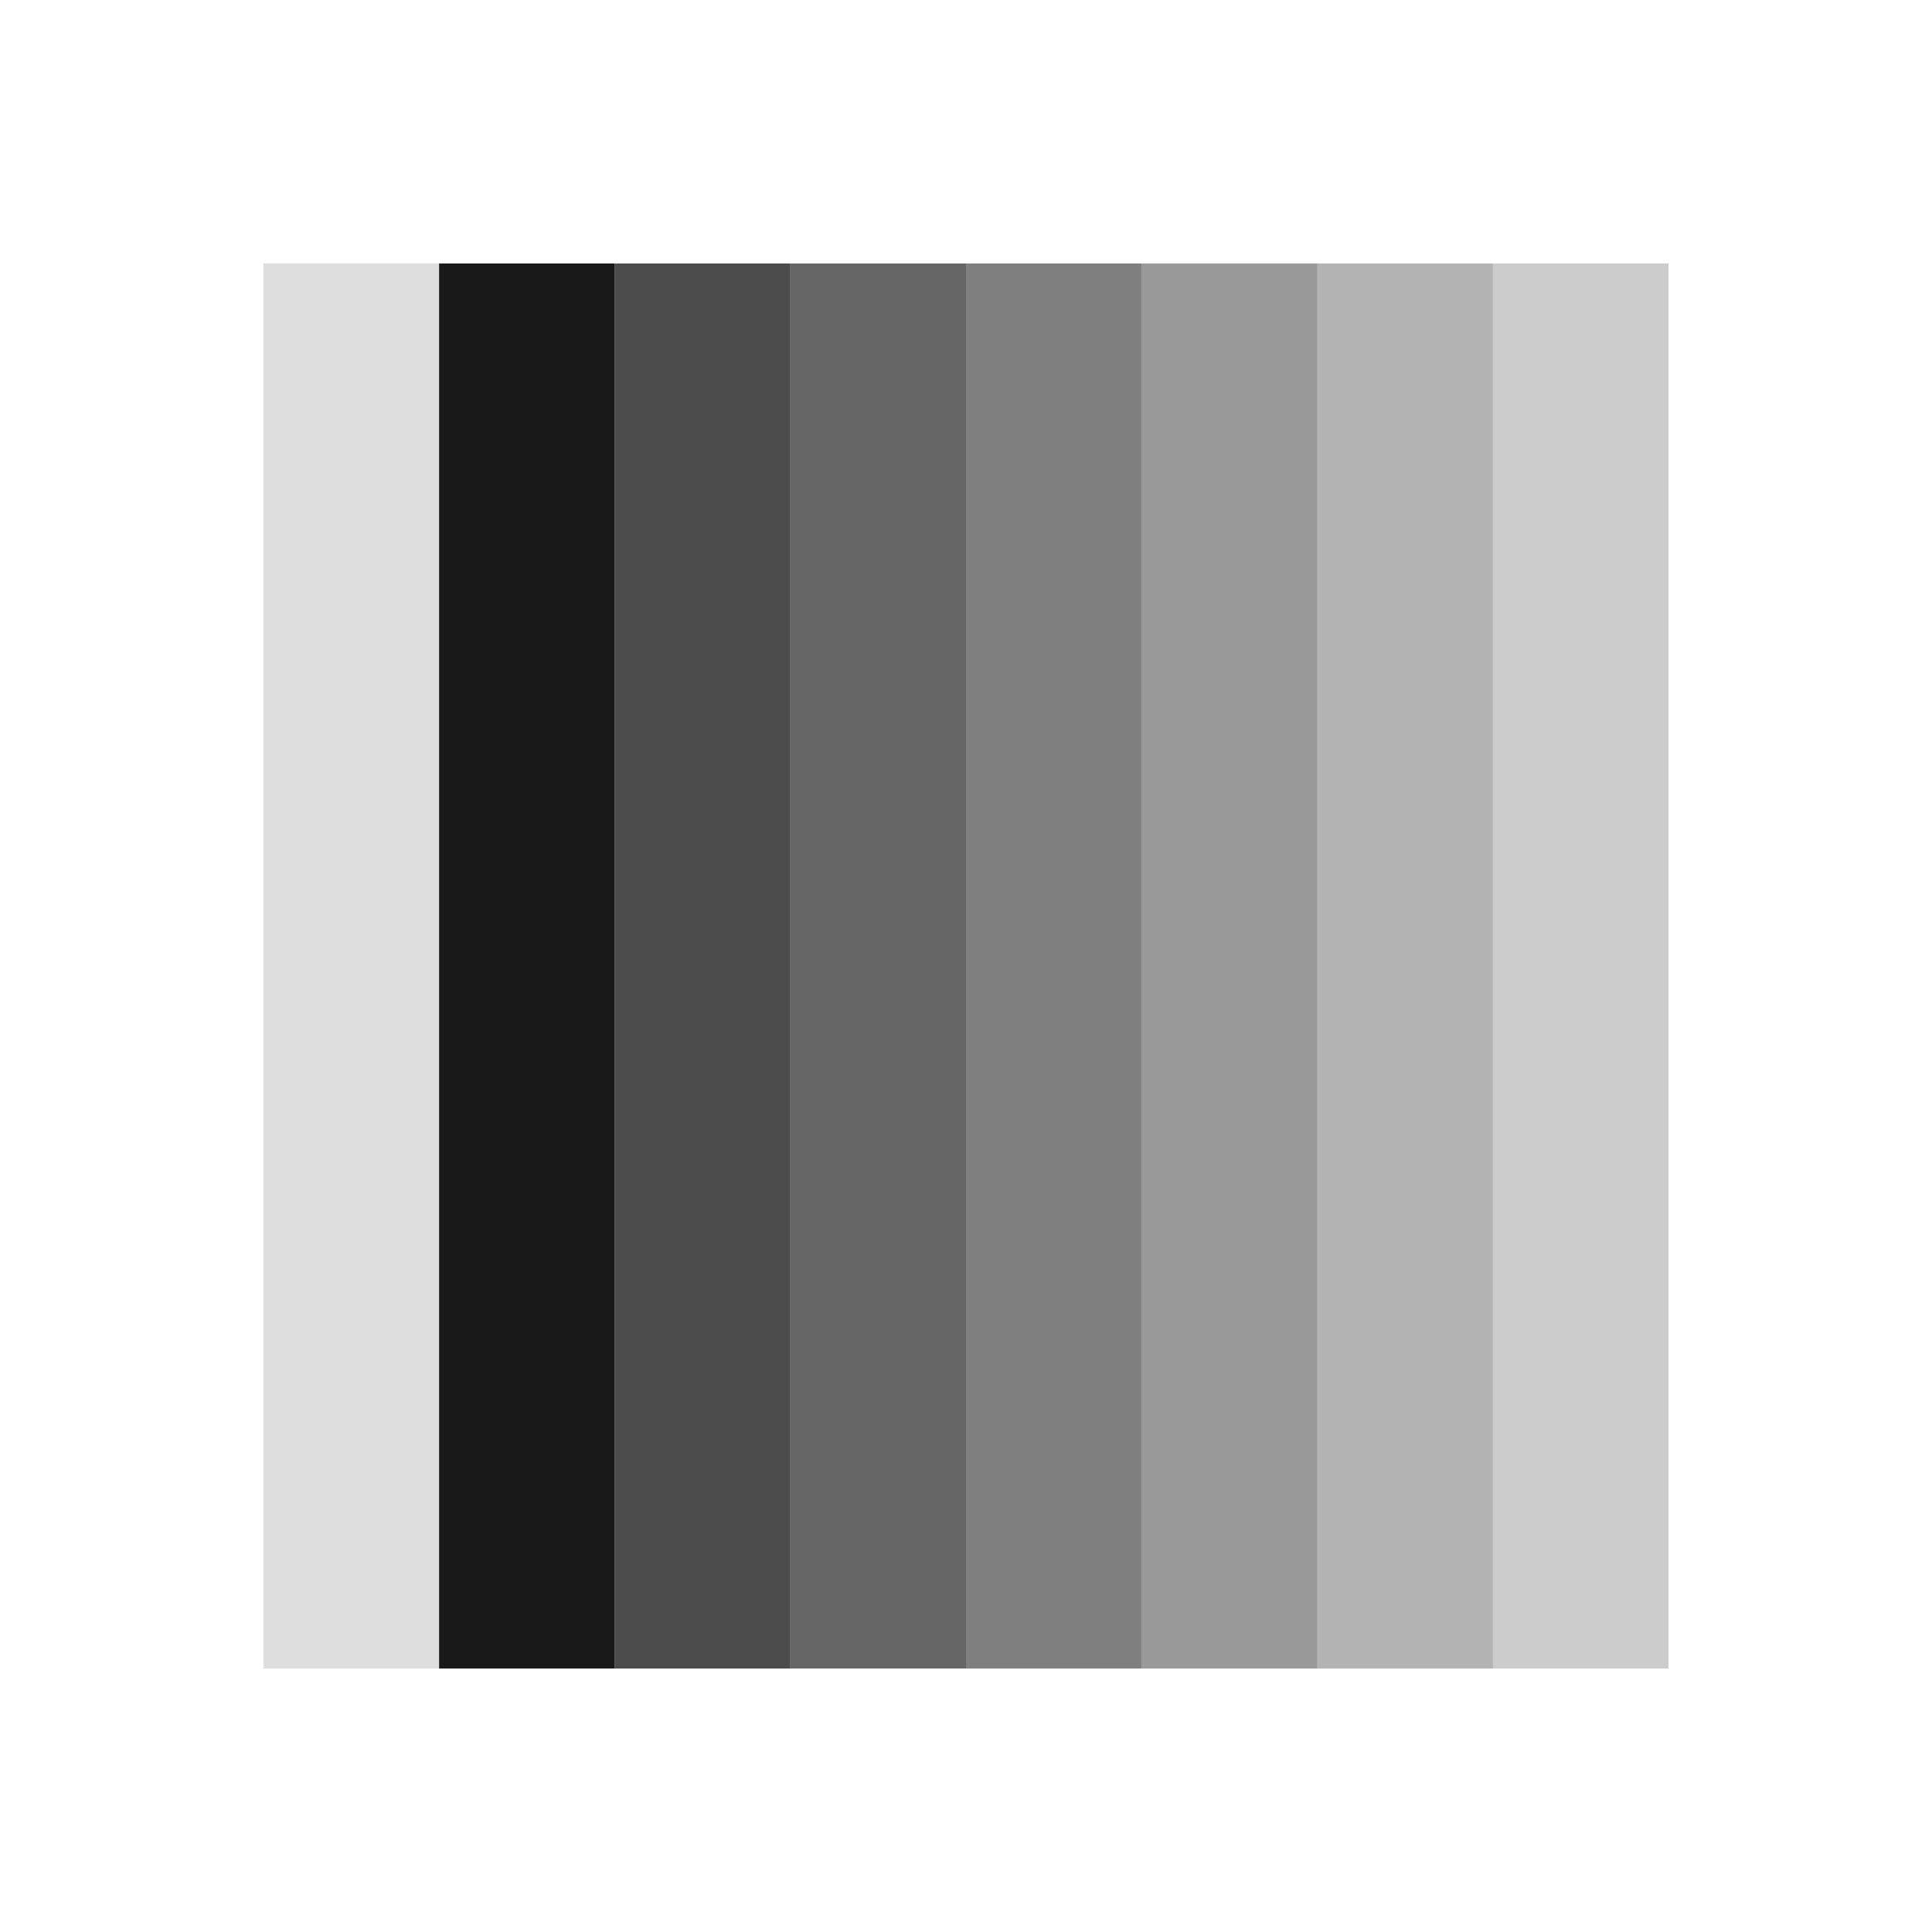 <svg xmlns="http://www.w3.org/2000/svg" width="16" height="16" viewBox="-3 -3 22 22">
<style id="current-color-scheme" type="text/css">
.ColorScheme-Contrast{color:#dedede}
</style>
<path d="M0 0h2v16H0z" class="ColorScheme-Contrast" style="fill:currentColor"/>
<path fill="currentColor" d="M2 0h2v16H2z" opacity=".9"/>
<path fill="currentColor" d="M4 0h2v16H4z" opacity=".7"/>
<path fill="currentColor" d="M6 0h2v16H6z" opacity=".6"/>
<path fill="currentColor" d="M8 0h2v16H8z" opacity=".5"/>
<path fill="currentColor" d="M10 0h2v16h-2z" opacity=".4"/>
<path fill="currentColor" d="M12 0h2v16h-2z" opacity=".3"/>
<path fill="currentColor" d="M14 0h2v16h-2z" opacity=".2"/>
</svg>

